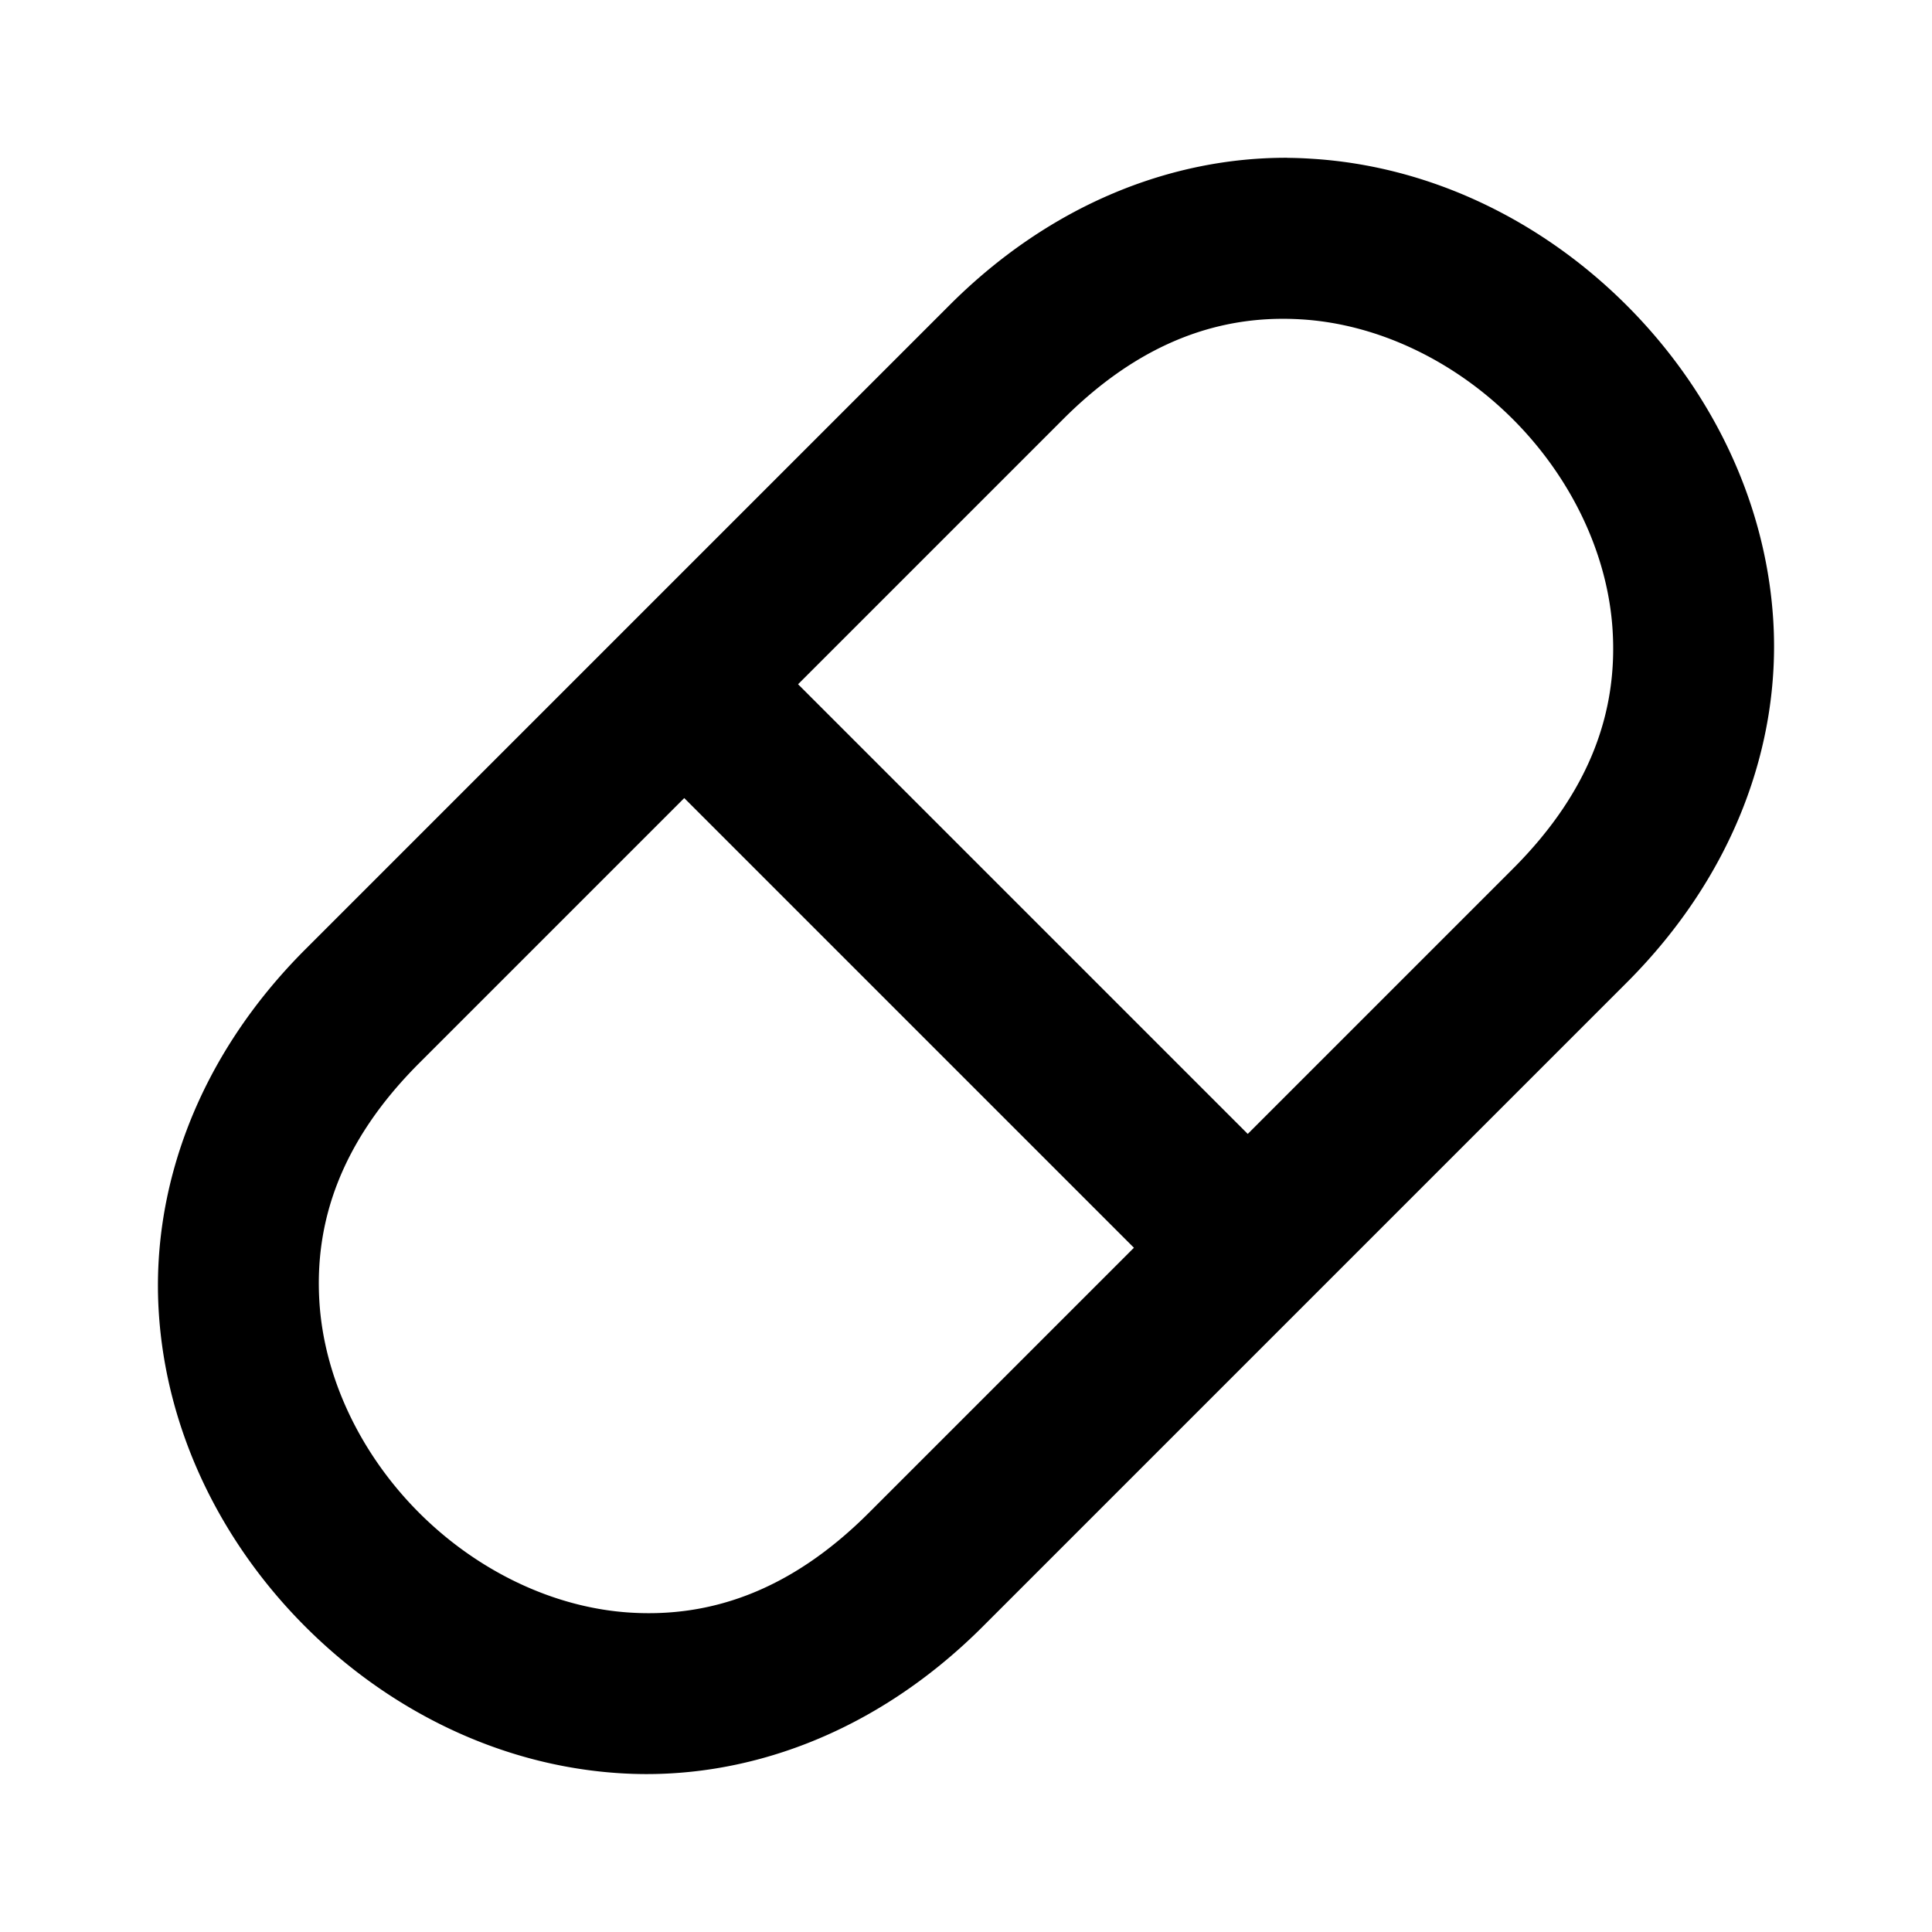 <svg xmlns="http://www.w3.org/2000/svg" width="24" height="24" viewBox="0 0 24 24"><path d="M15.992 1.96c-1.432-.005-2.94.573-4.199 1.833l-4 4-4 4c-1.343 1.343-1.911 2.97-1.822 4.484.089 1.515.79 2.898 1.822 3.93s2.415 1.733 3.93 1.822c1.515.09 3.14-.479 4.484-1.822l4-4 4-4c1.343-1.343 1.911-2.97 1.822-4.484-.089-1.515-.79-2.898-1.822-3.93s-2.415-1.733-3.93-1.822a5 5 0 0 0-.285-.01zm-.195 2.003q.182-.007.363.004c.964.057 1.915.522 2.633 1.24s1.183 1.669 1.24 2.633-.25 1.963-1.24 2.953L15.5 14.086 9.914 8.5l3.293-3.293c.866-.866 1.74-1.21 2.59-1.244zM8.5 9.914l5.586 5.586-3.293 3.293c-.99.99-1.989 1.297-2.953 1.24s-1.915-.522-2.633-1.24-1.183-1.669-1.24-2.633.25-1.963 1.24-2.953z"/></svg>